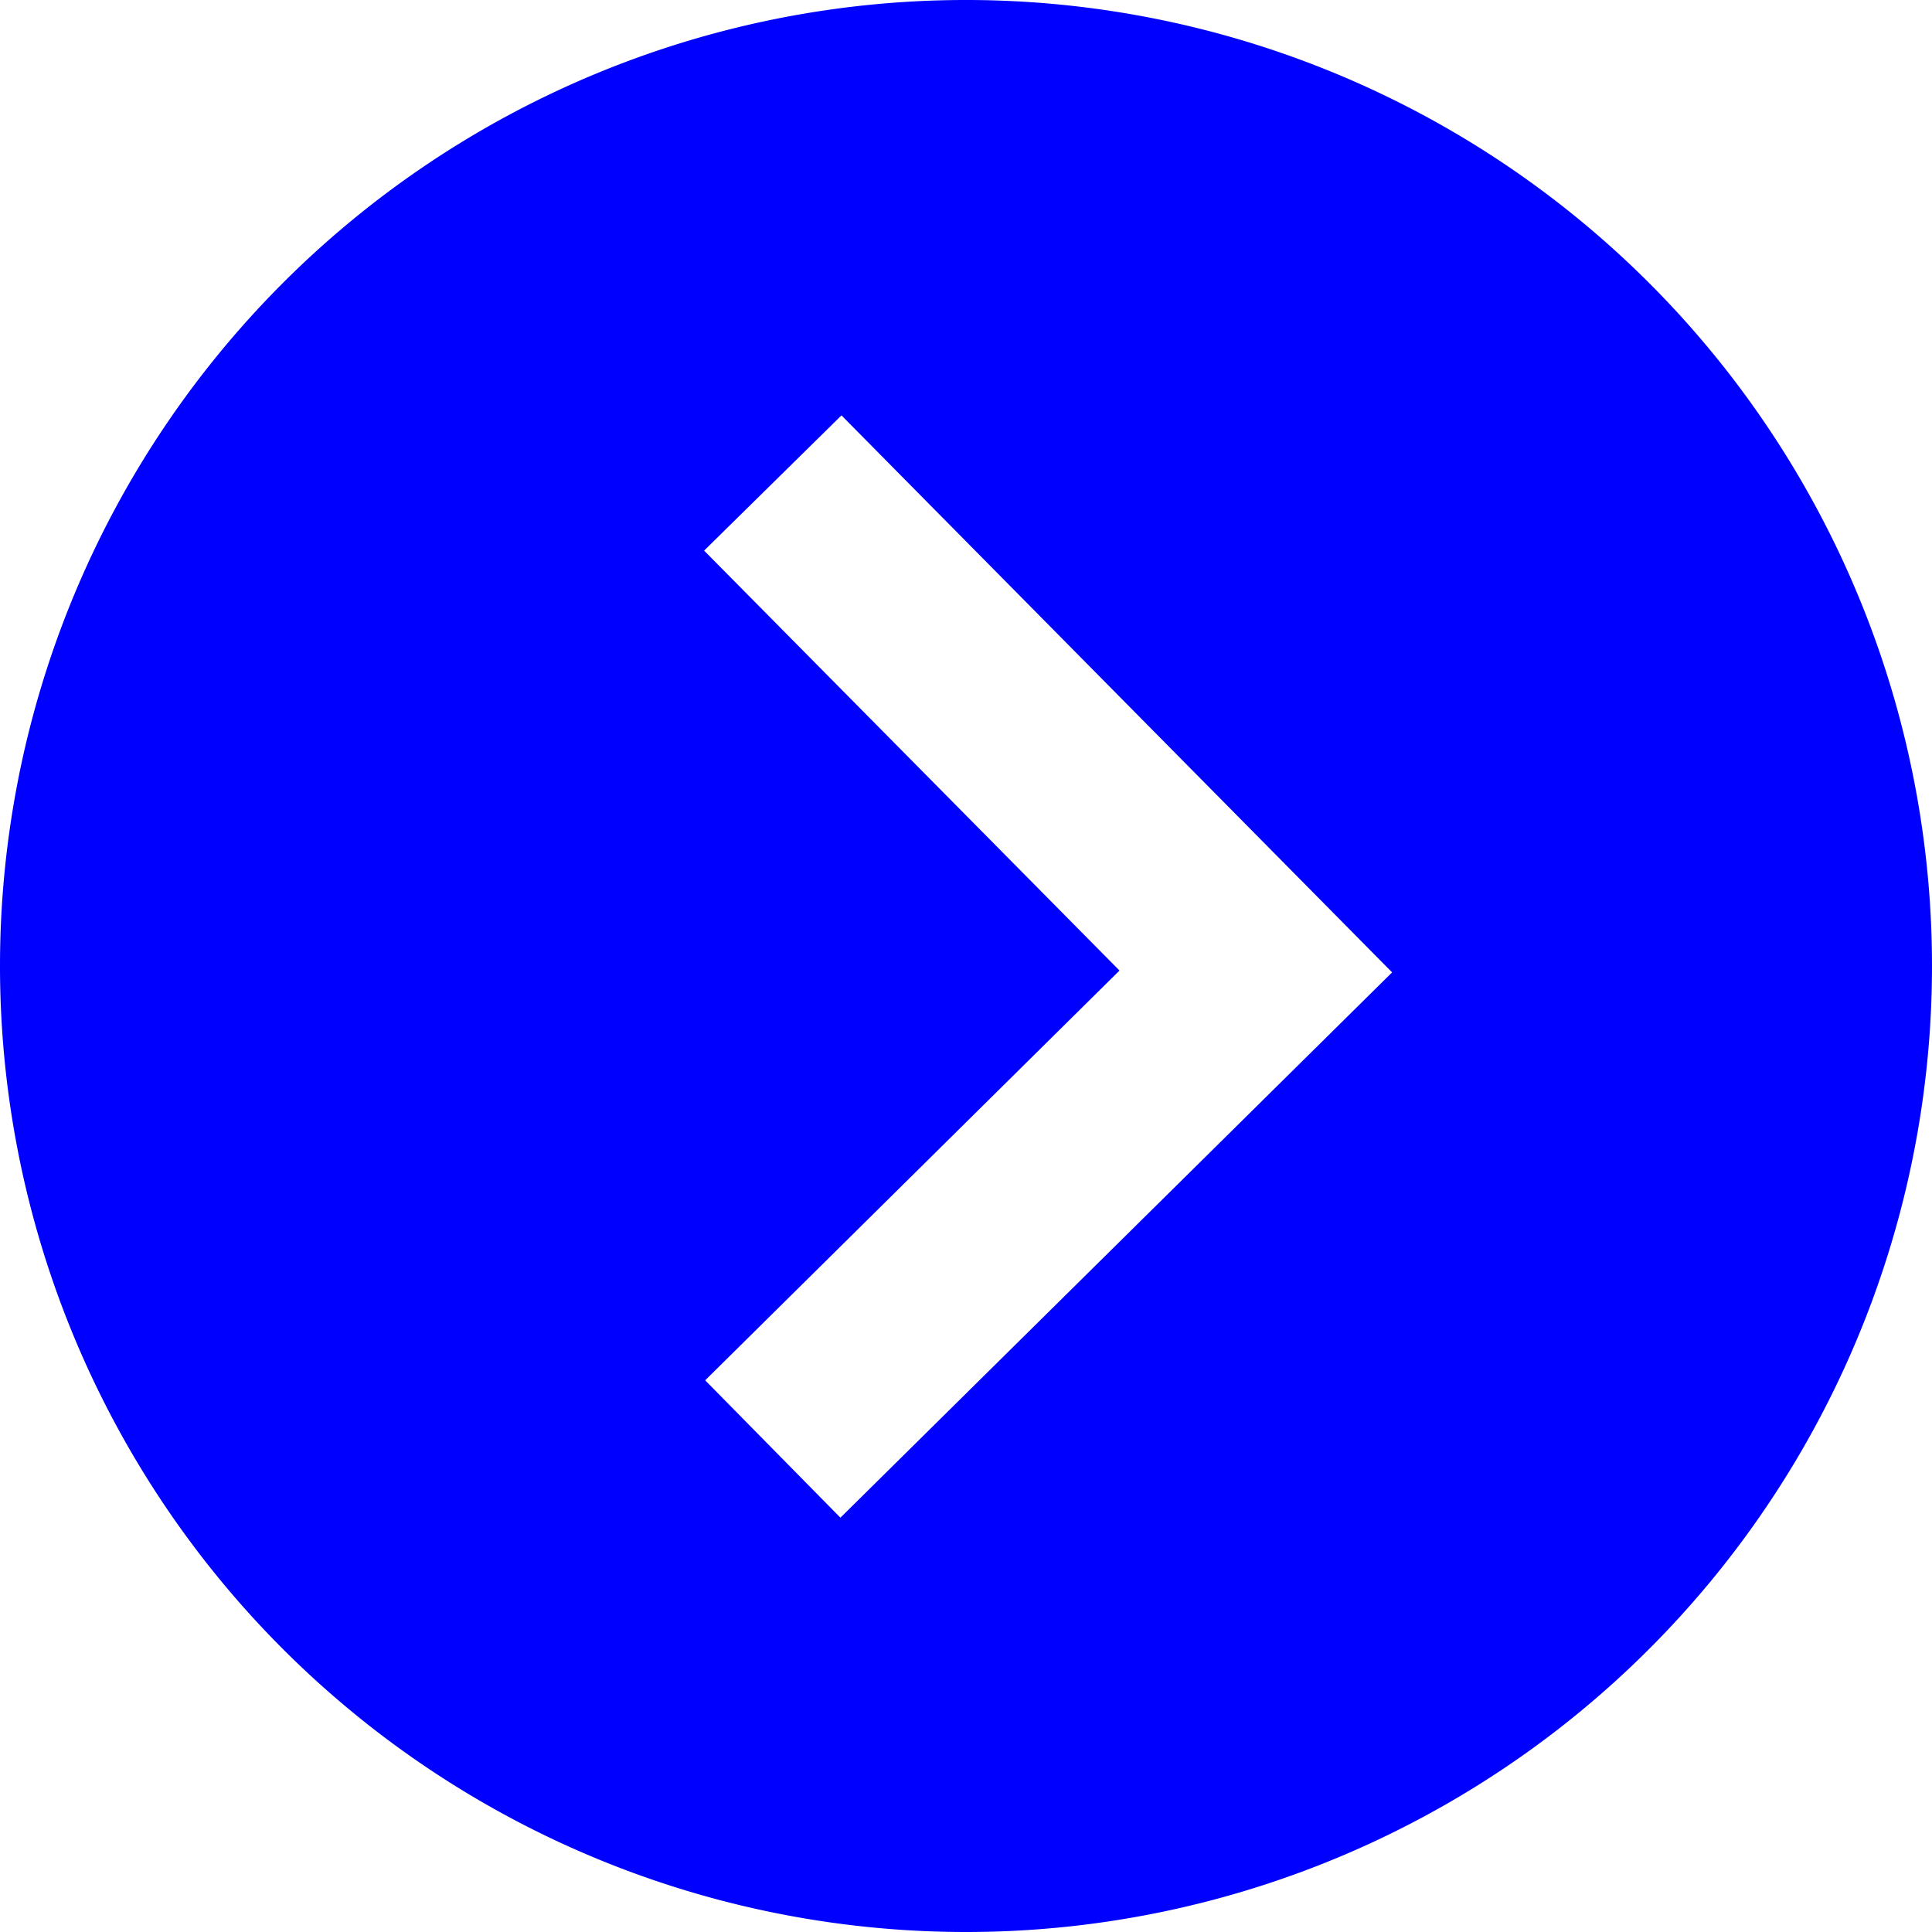 <svg xmlns="http://www.w3.org/2000/svg" width="20" height="20" viewBox="0 0 20 20">
  <path fill="#0000FF" d="M10,20A10,10,0,1,0,0,10,10,10,0,0,0,10,20ZM8.711,4.3l5.7,5.766L8.7,15.711,7.3,14.289l4.289-4.242L7.289,5.7Z"/>
</svg>
